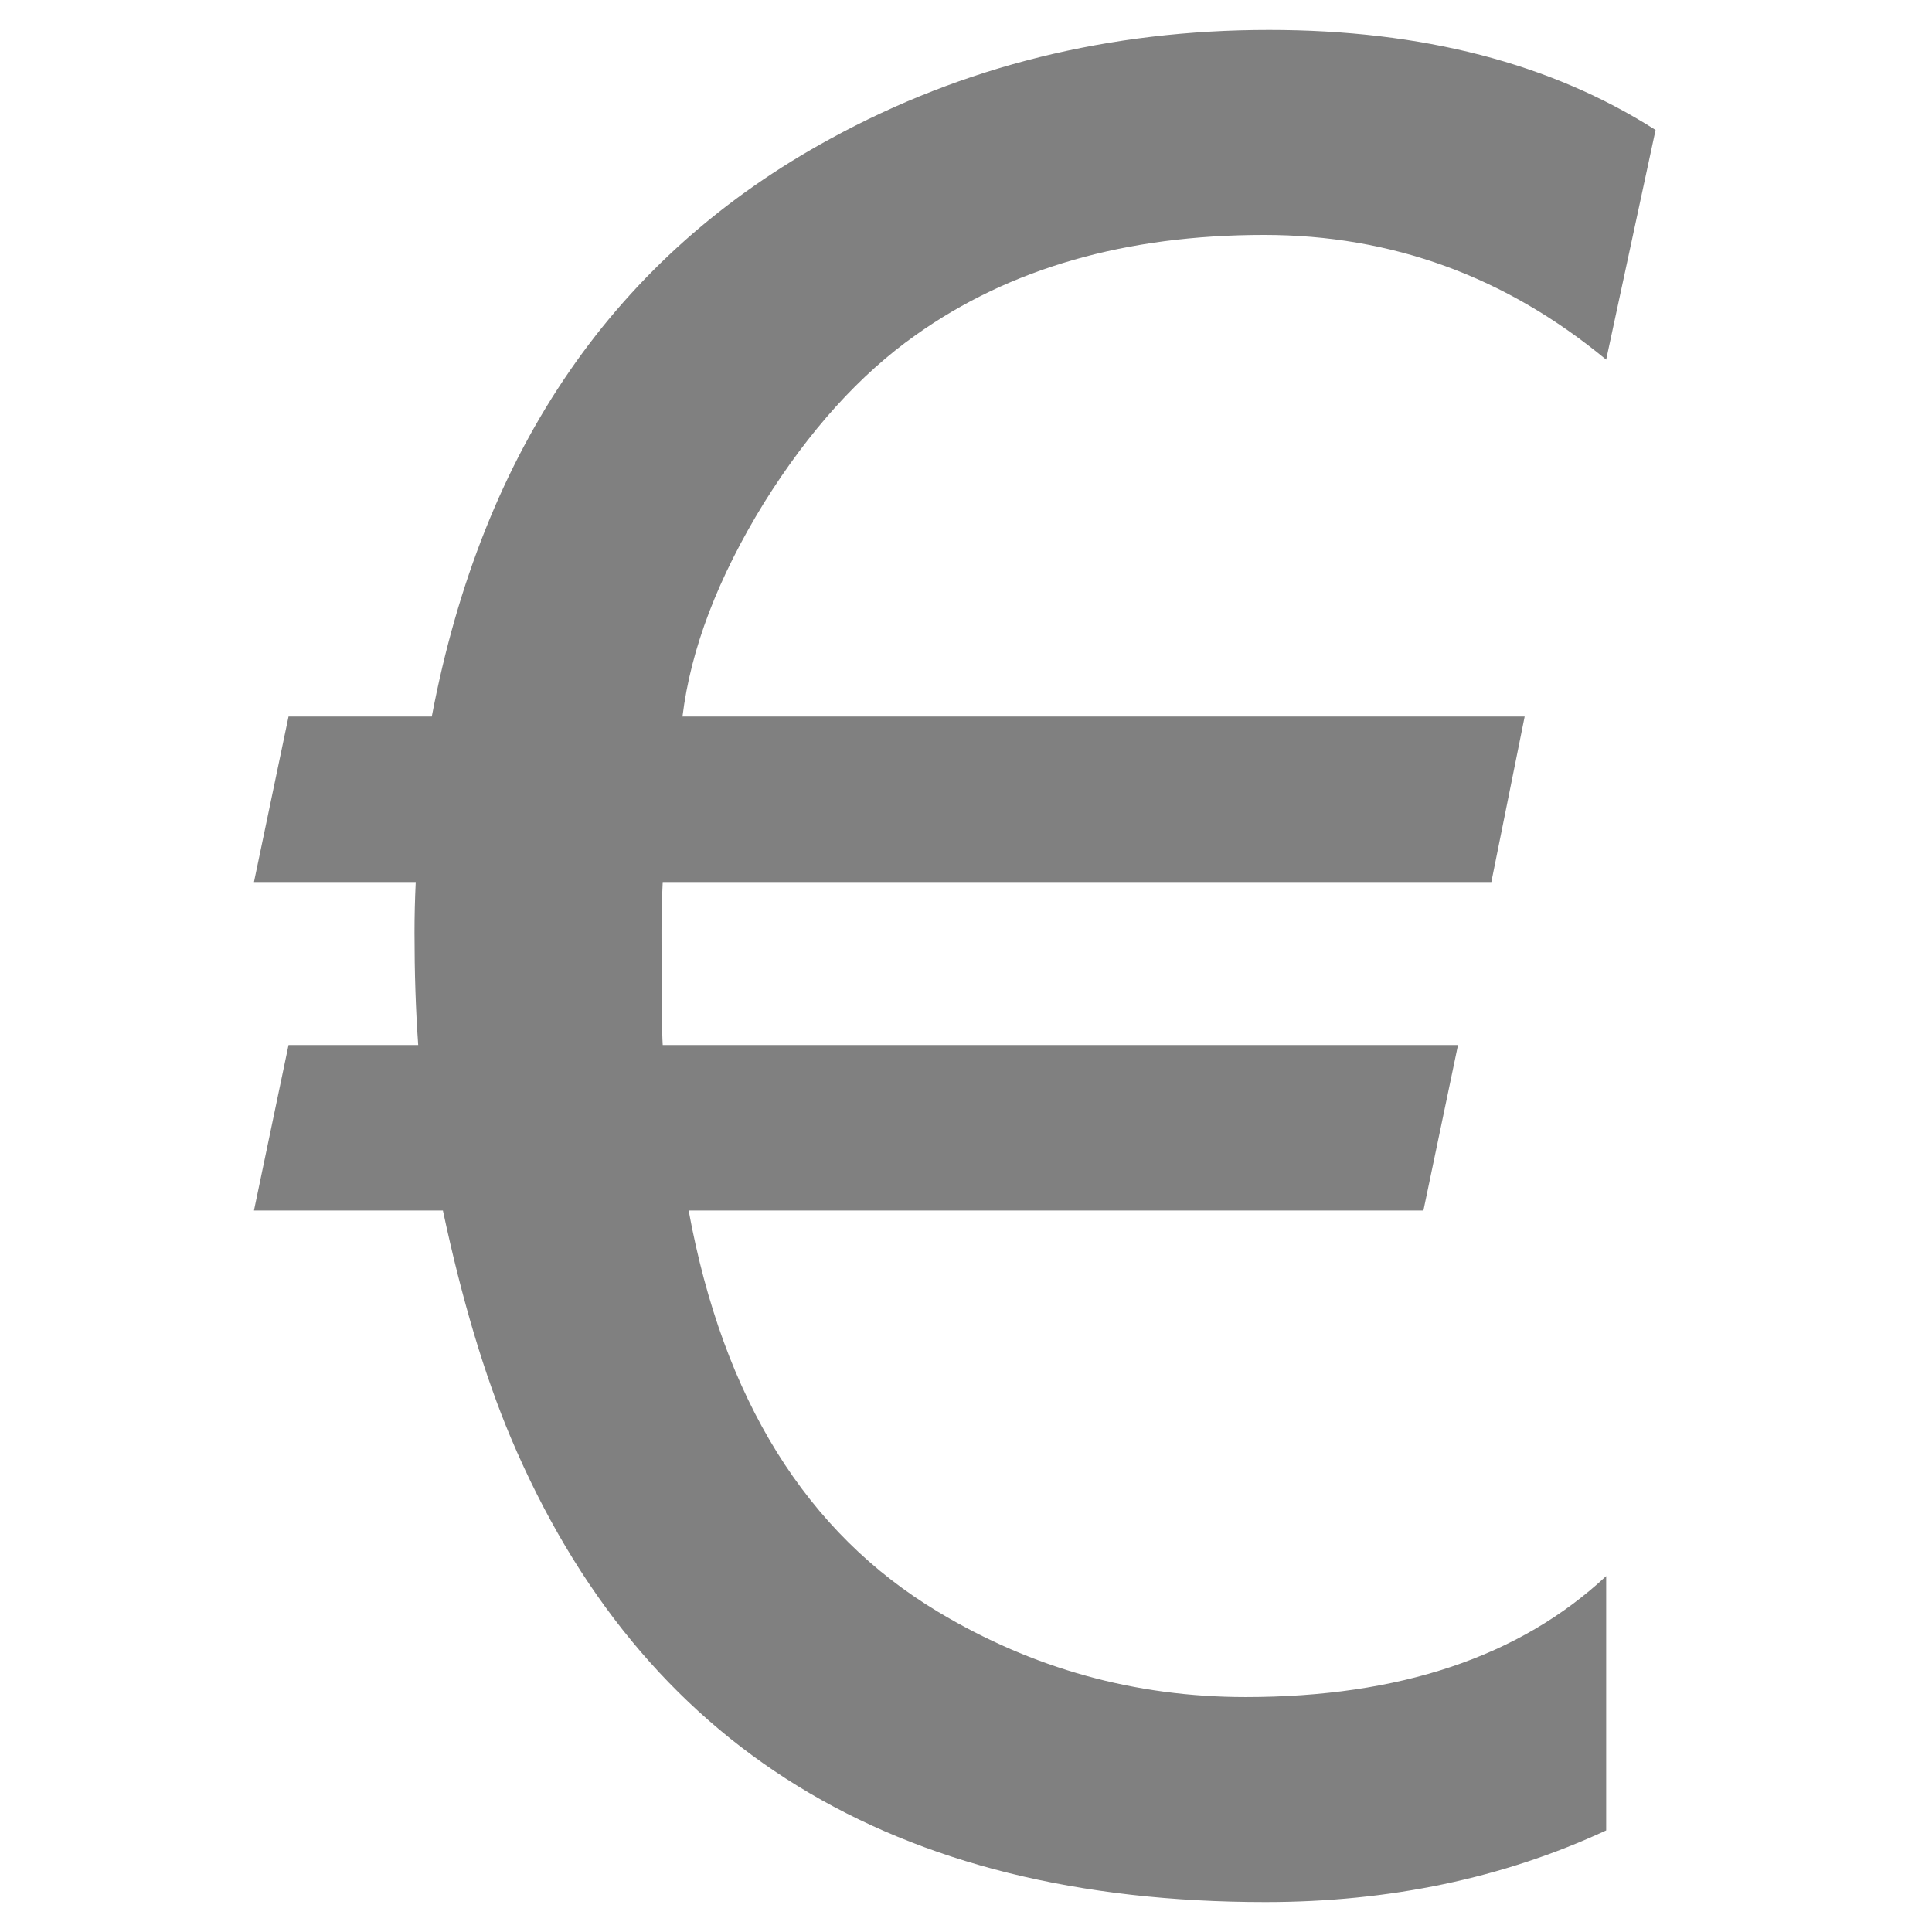<svg xmlns="http://www.w3.org/2000/svg" xmlns:xlink="http://www.w3.org/1999/xlink" id="Layer_1" width="226.777" height="226.777" x="0" y="0" enable-background="new 0 0 226.777 226.777" version="1.1" viewBox="0 0 226.777 226.777" xml:space="preserve"><g fill="gray"><path d="M148.379,27.576c-16.232,0-29.859,3.914-40.875,11.742c-6.572,4.638-12.515,11.211-17.829,19.713 c-5.413,8.794-8.602,17.154-9.566,25.077h98.856l-3.912,19.425H77.789c-0.098,2.029-0.144,3.963-0.144,5.797 c0,7.444,0.046,11.887,0.144,13.336h93.35l-4.059,19.424H80.833c4.058,22.129,13.818,37.832,29.28,47.109 c11.111,6.668,23.142,10,36.093,10c18.068,0,32.178-4.732,42.326-14.203v29.859c-12.08,5.604-25.418,8.408-40.008,8.408 c-43.68,0-73.201-18.168-88.566-54.504c-3.092-7.342-5.75-16.232-7.971-26.67H29.81l4.058-19.424h15.221 c-0.291-4.059-0.435-8.455-0.435-13.191c0-1.933,0.048-3.913,0.144-5.942H29.81l4.058-19.425h16.814 c5.991-31.501,21.599-54.115,46.82-67.837c15.557-8.503,32.708-12.756,51.458-12.756c17.973,0,33.098,3.914,45.369,11.741 l-5.797,26.961C176.742,32.457,163.357,27.576,148.379,27.576z"/></g></svg>
